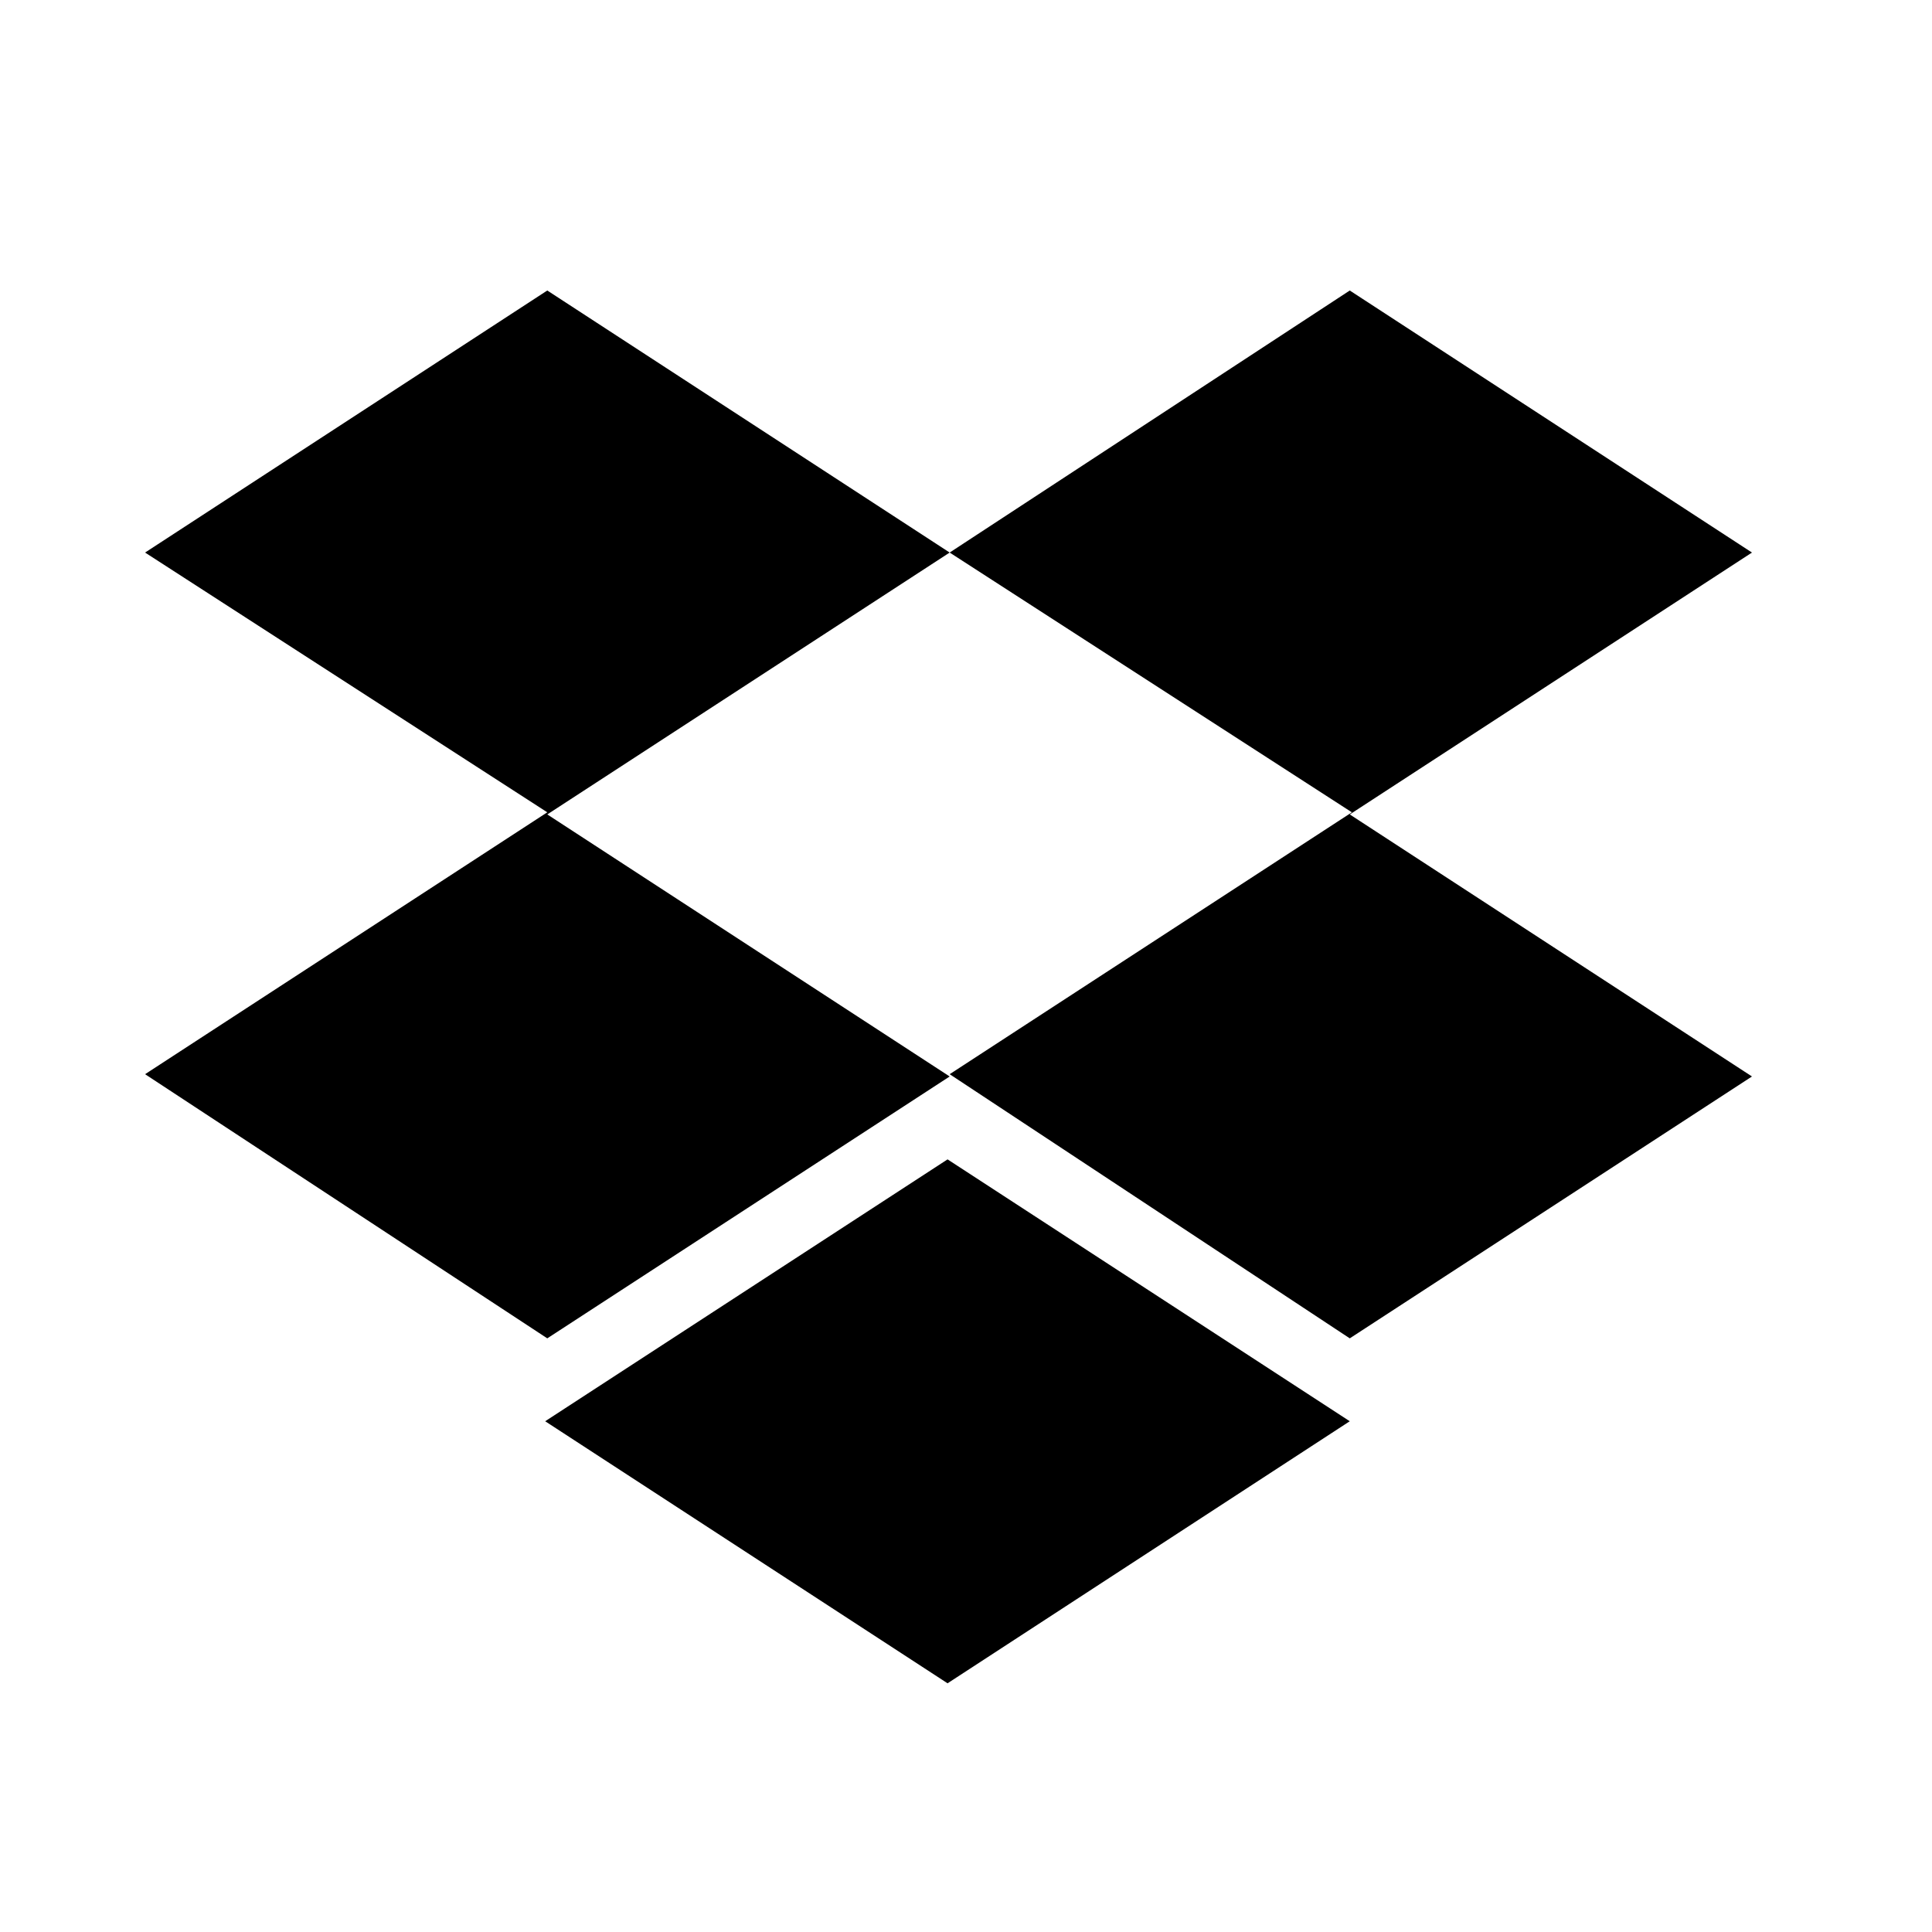 <svg width="11" height="11" viewBox="0 0 11 11" fill="none" xmlns="http://www.w3.org/2000/svg">
<g clip-path="url(#clip0_201_11491)">
<path d="M5.407 3.146L3.116 4.637L5.407 6.129L3.116 7.62L0.826 6.116L3.116 4.625L0.826 3.146L3.116 1.654L5.407 3.146ZM3.104 8.092L5.395 6.601L7.685 8.092L5.395 9.584L3.104 8.092ZM5.407 6.116L7.697 4.625L5.407 3.146L7.685 1.654L9.975 3.146L7.685 4.637L9.975 6.129L7.685 7.62L5.407 6.116Z" fill="black"/>
</g>
<defs>
<clipPath id="clip0_201_11491">
<rect width="9.759" height="9.759" fill="white" transform="translate(0.521 0.74)"/>
</clipPath>
</defs>
</svg>
